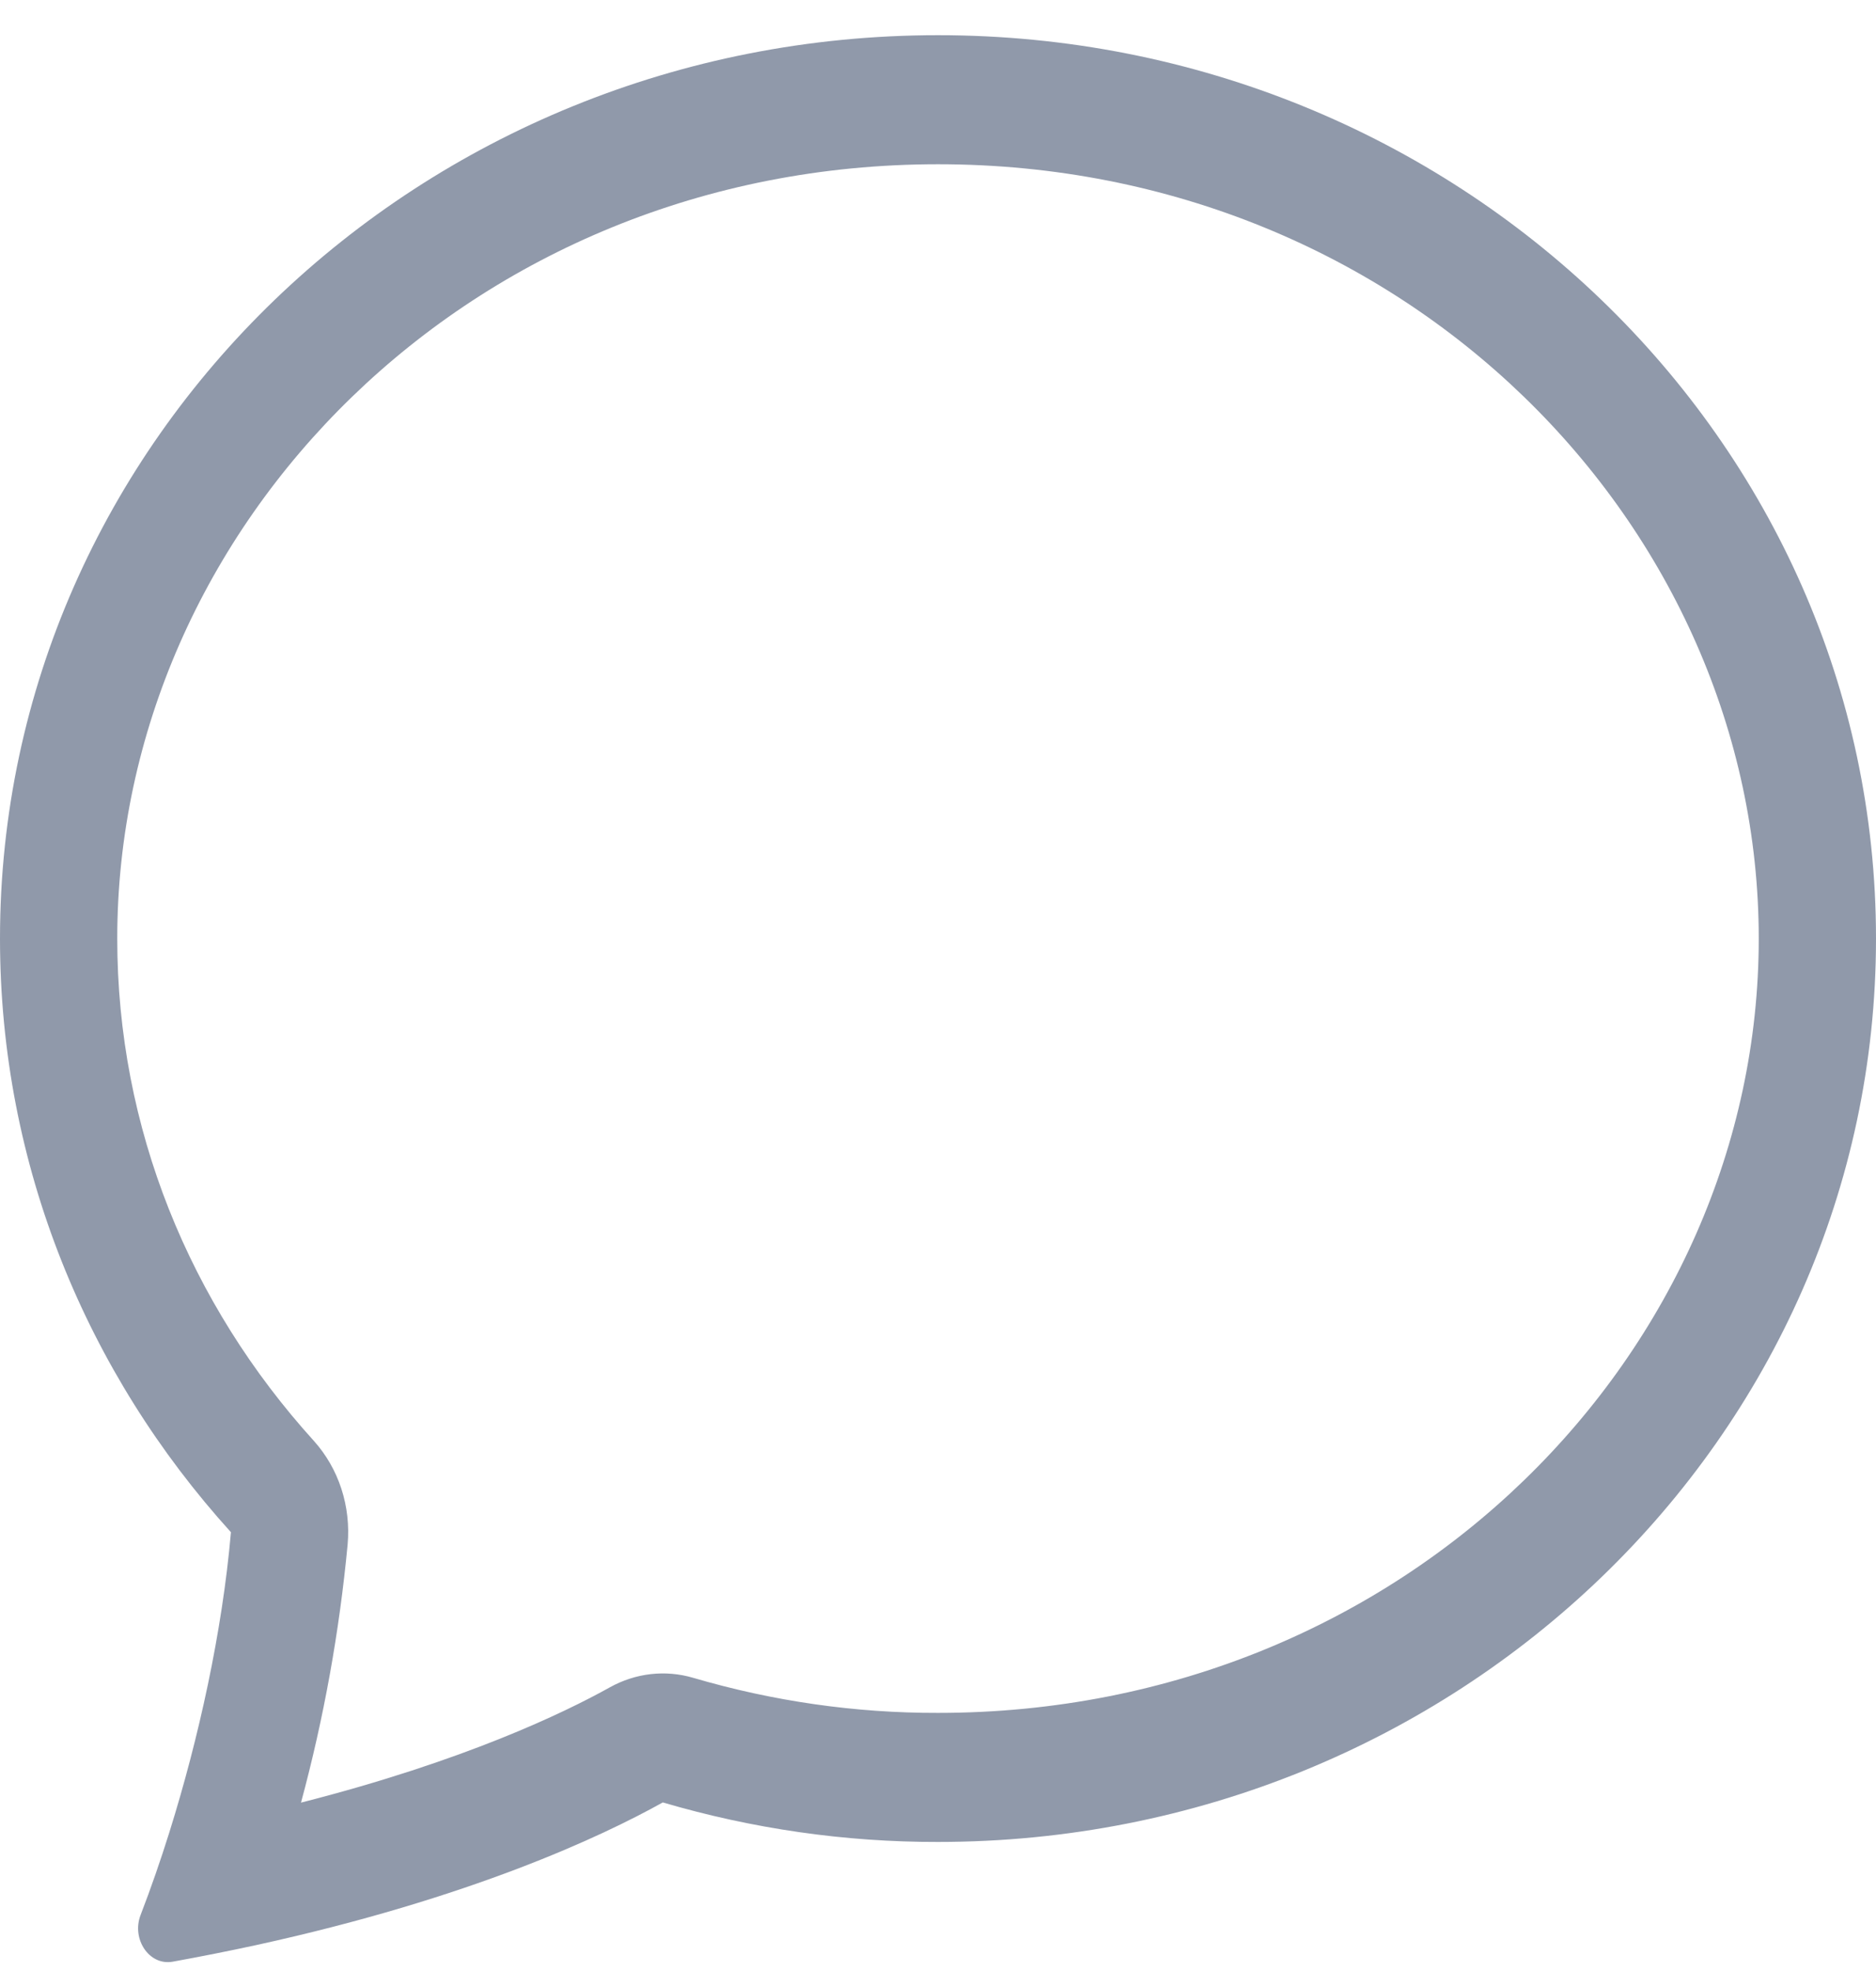 <svg width="20" height="21" viewBox="0 0 20 21" fill="none" xmlns="http://www.w3.org/2000/svg">
    <path d="M3.348 15.354C3.477 15.498 3.577 15.671 3.639 15.861C3.701 16.051 3.724 16.254 3.706 16.456C3.618 17.387 3.452 18.308 3.209 19.206C4.952 18.762 6.018 18.247 6.501 17.978C6.776 17.825 7.092 17.789 7.389 17.876C8.241 18.126 9.118 18.252 10 18.25C14.995 18.25 18.75 14.39 18.75 10C18.75 5.611 14.995 1.75 10 1.75C5.005 1.75 1.25 5.611 1.25 10C1.25 12.018 2.021 13.891 3.348 15.354ZM2.731 20.724C2.435 20.788 2.138 20.847 1.84 20.901C1.59 20.945 1.4 20.659 1.499 20.403C1.61 20.115 1.711 19.823 1.804 19.527L1.808 19.514C2.118 18.524 2.37 17.385 2.462 16.325C0.929 14.634 0 12.42 0 10C0 4.684 4.478 0.375 10 0.375C15.523 0.375 20 4.684 20 10C20 15.316 15.523 19.625 10 19.625C9.01 19.627 8.023 19.485 7.066 19.204C6.416 19.566 5.018 20.224 2.731 20.724Z" fill="#9099AA"/>
</svg>
